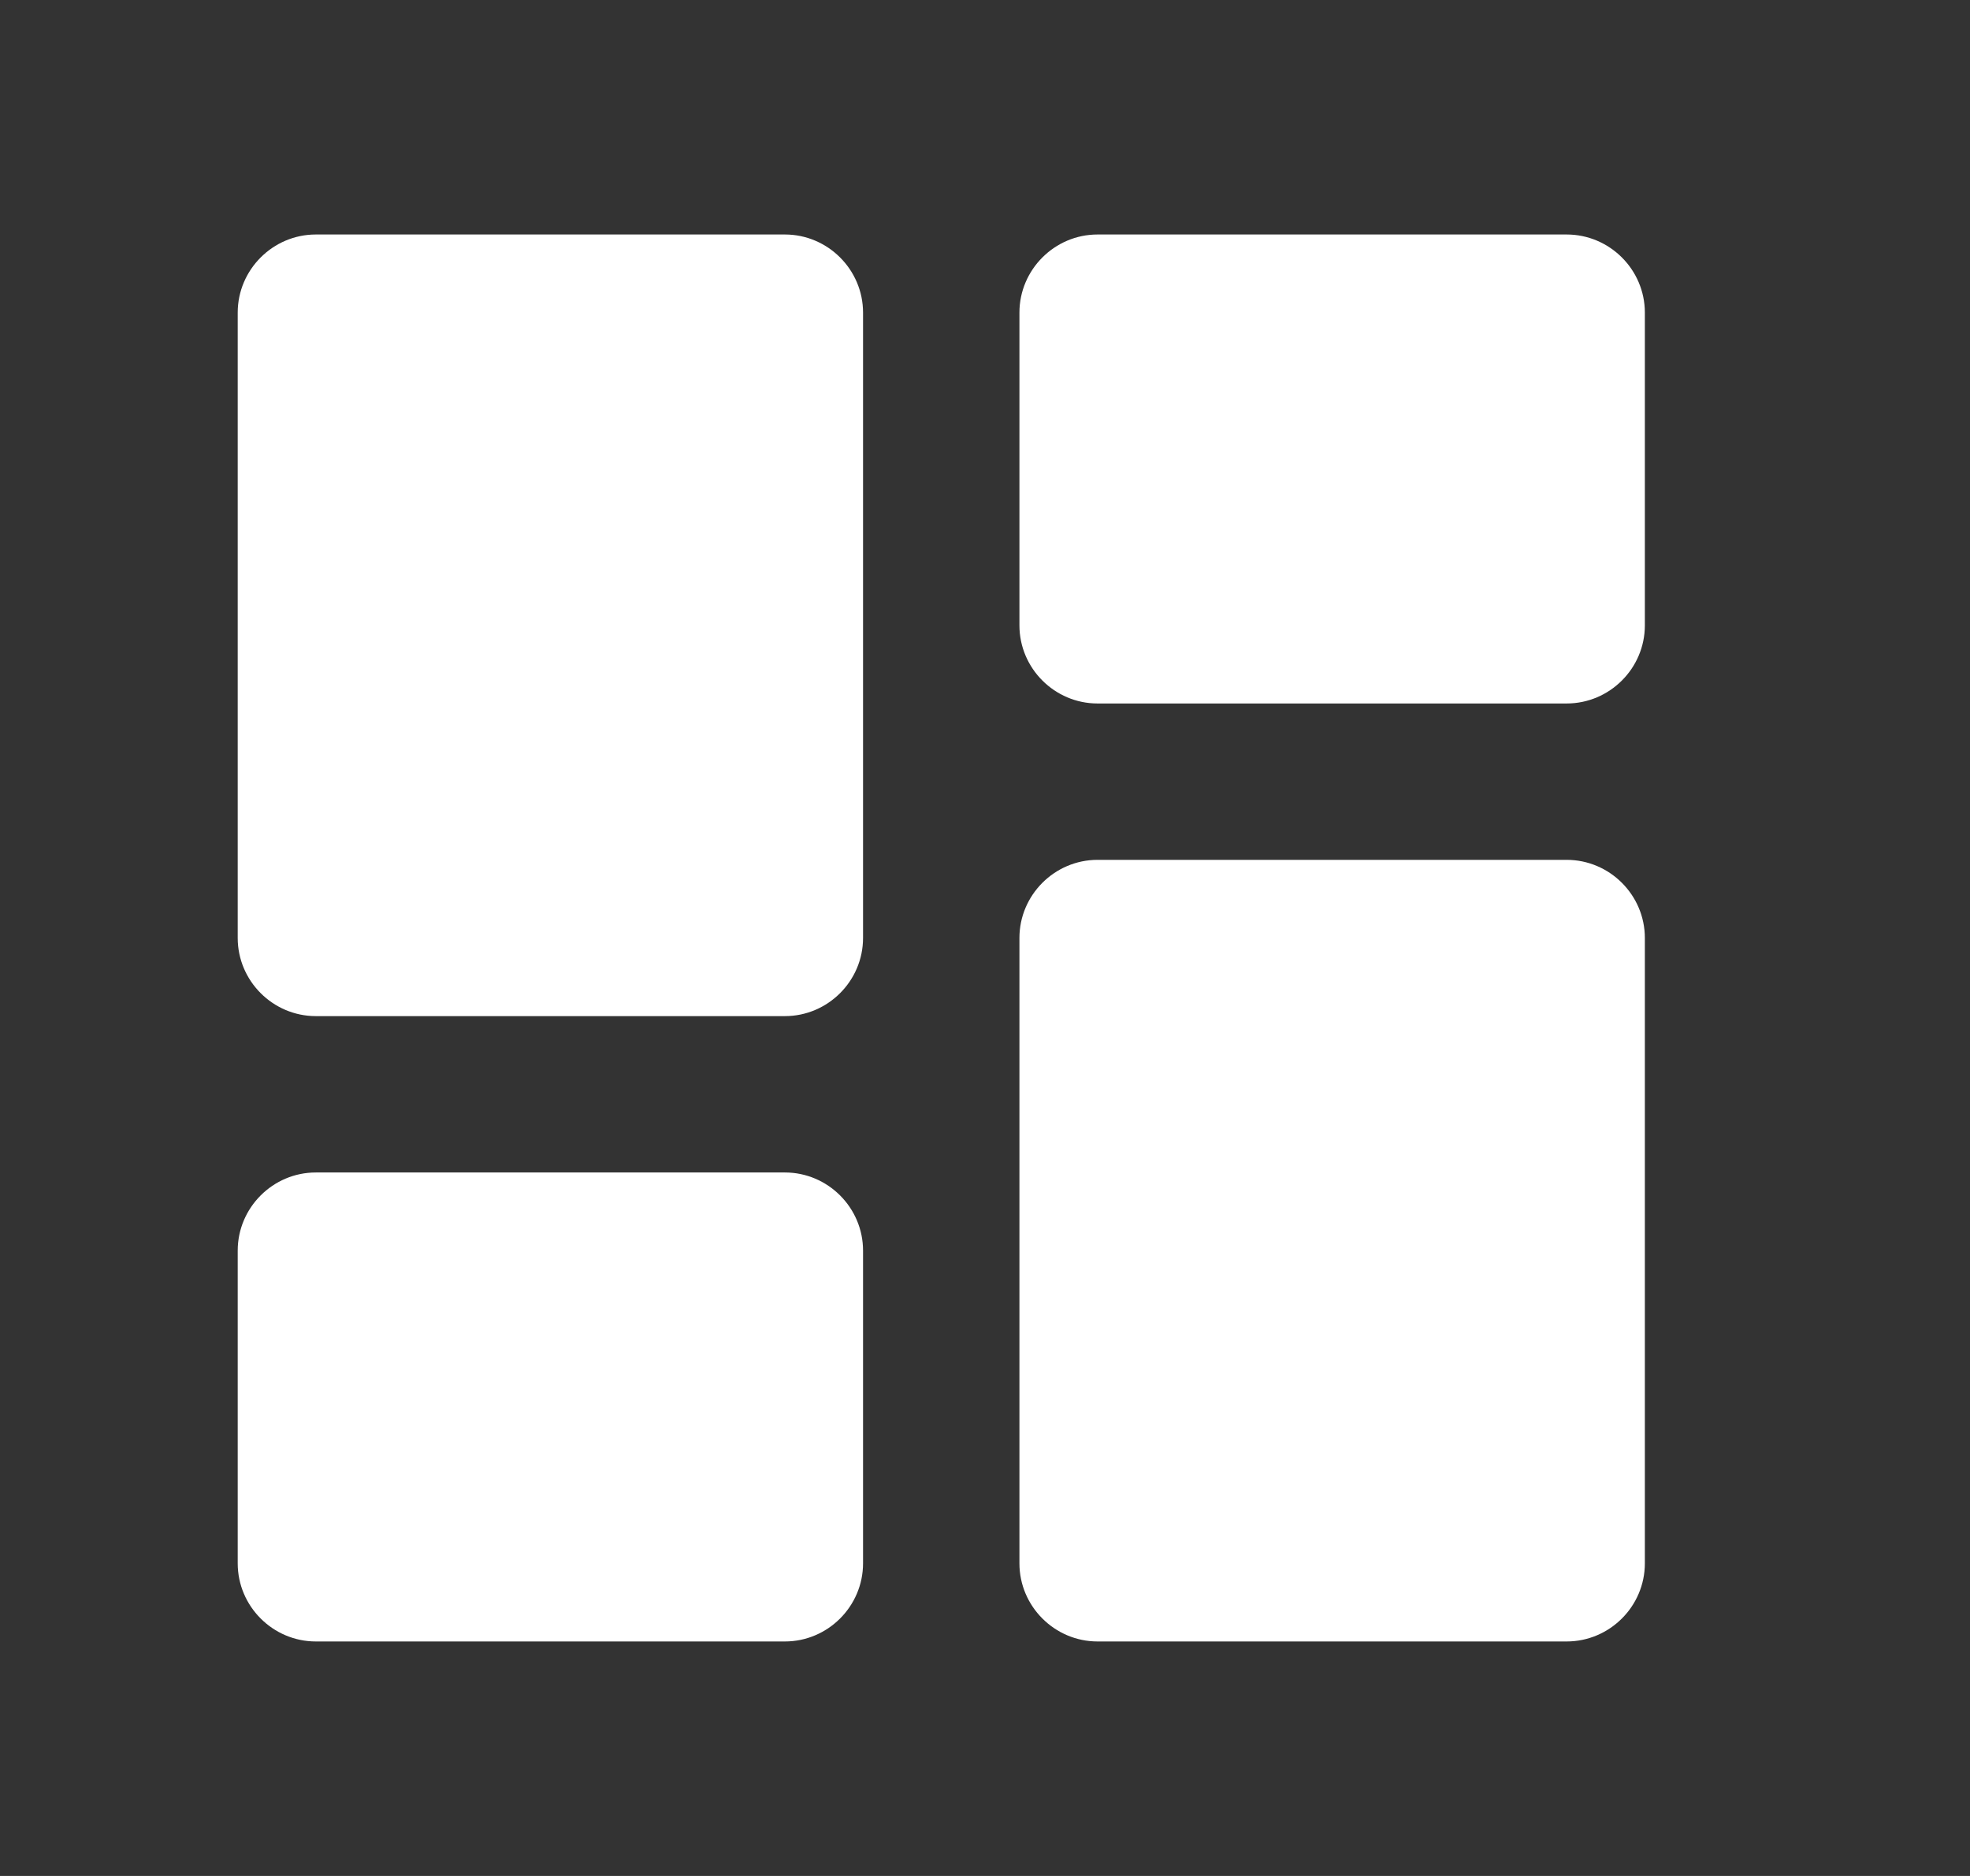 <svg width="21" height="20" viewBox="0 0 21 20" fill="none" xmlns="http://www.w3.org/2000/svg">
<rect x="0" y="0" width="21" height="20" fill="#333333" stroke="none"/>
<g clip-path="url(#clip0_1496_18)">
<path d="M3.367 10.833H8.367C8.825 10.833 9.2 10.458 9.2 10V3.333C9.2 2.875 8.825 2.5 8.367 2.5H3.367C2.909 2.5 2.534 2.875 2.534 3.333V10C2.534 10.458 2.909 10.833 3.367 10.833ZM3.367 17.5H8.367C8.825 17.5 9.2 17.125 9.2 16.667V13.333C9.2 12.875 8.825 12.5 8.367 12.5H3.367C2.909 12.5 2.534 12.875 2.534 13.333V16.667C2.534 17.125 2.909 17.5 3.367 17.5ZM11.7 17.5H16.7C17.159 17.5 17.534 17.125 17.534 16.667V10C17.534 9.542 17.159 9.167 16.7 9.167H11.7C11.242 9.167 10.867 9.542 10.867 10V16.667C10.867 17.125 11.242 17.5 11.7 17.5ZM10.867 3.333V6.667C10.867 7.125 11.242 7.5 11.7 7.5H16.7C17.159 7.5 17.534 7.125 17.534 6.667V3.333C17.534 2.875 17.159 2.5 16.7 2.5H11.7C11.242 2.5 10.867 2.875 10.867 3.333Z" fill="white"/>
</g>
<defs>
<clipPath id="clip0_1496_18">
<rect width="20" height="20" fill="white" transform="translate(0.034)"/>
</clipPath>
</defs>
</svg>
